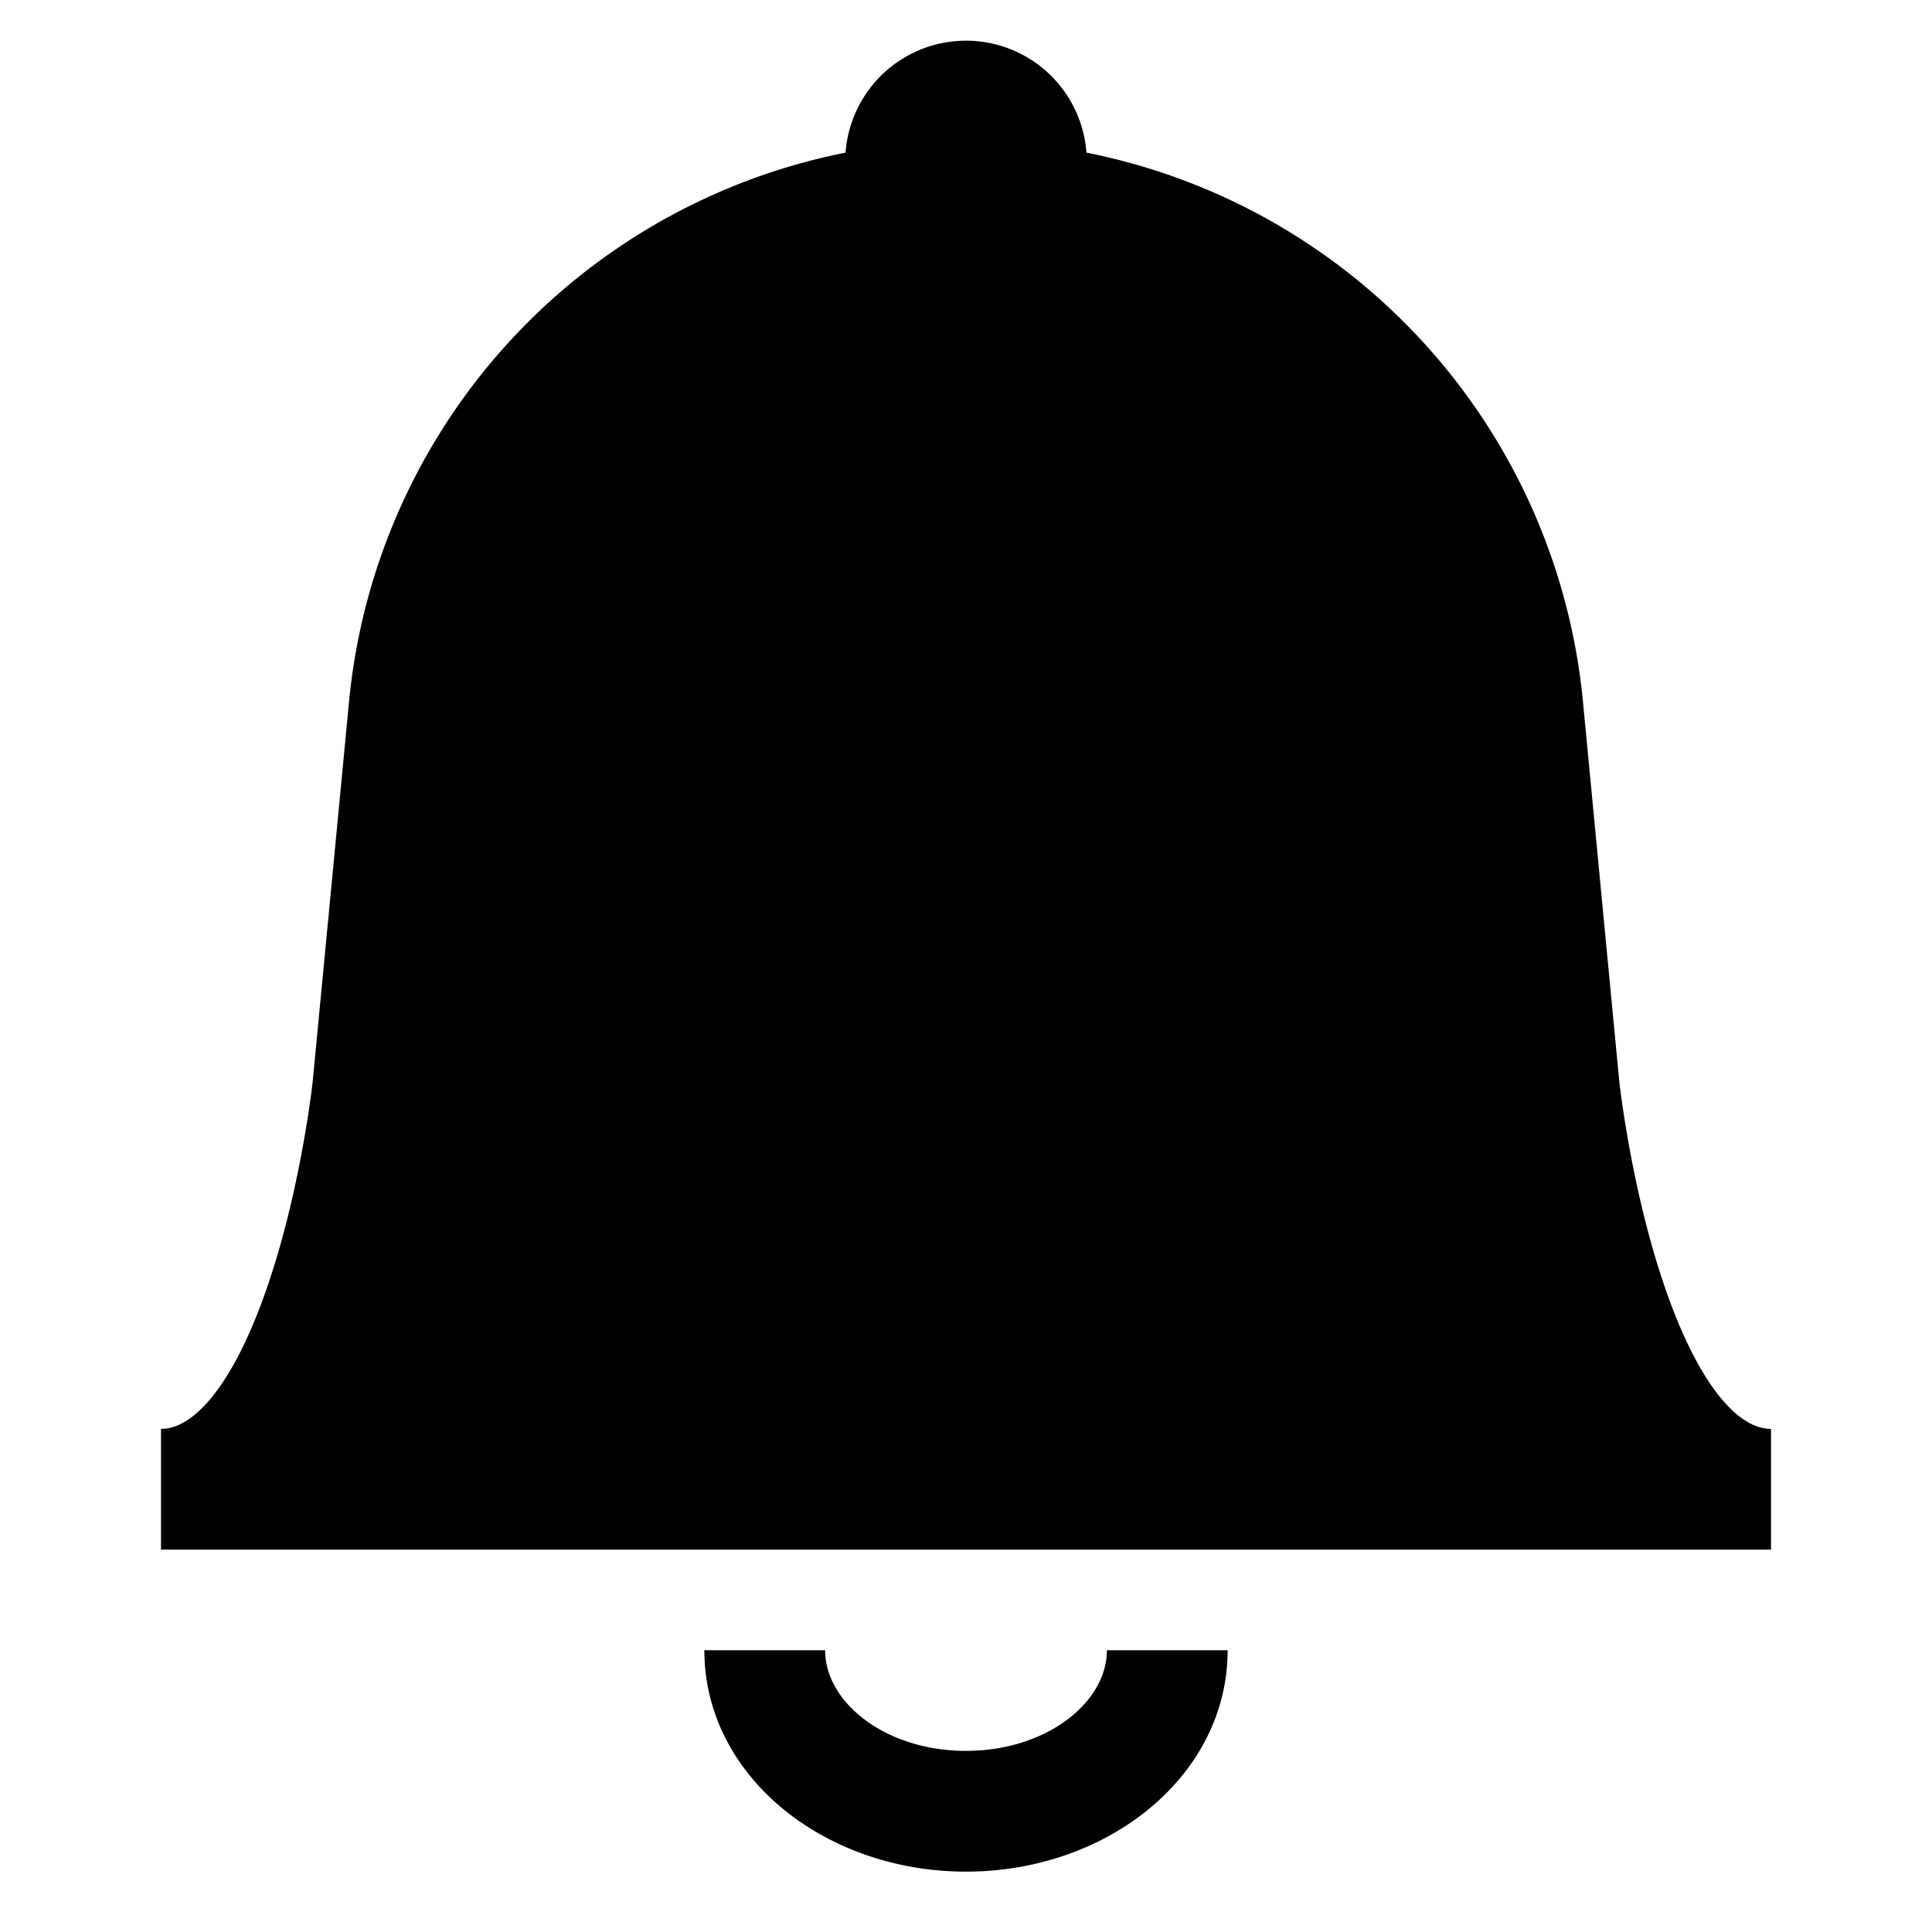 <svg xmlns="http://www.w3.org/2000/svg" viewBox="0 0 24 24">
  <path d="M13.496 1.896a7.701 7.701 0 016.168 6.82l.45 4.705c.015.14.05.397.108.73.098.556.226 1.111.388 1.623.402 1.274.92 1.976 1.39 1.976v1.5H2v-1.5c.47 0 .988-.702 1.39-1.976.162-.512.29-1.067.388-1.622.058-.334.093-.59.107-.723l.451-4.713a7.701 7.701 0 016.168-6.82 1.5 1.5 0 012.992 0zM13.75 20.5h1.5c0 1.56-1.487 2.75-3.25 2.75s-3.25-1.19-3.25-2.75h1.5c0 .649.751 1.25 1.75 1.25s1.75-.601 1.75-1.25z"  fill-rule="nonzero"/>
</svg>
